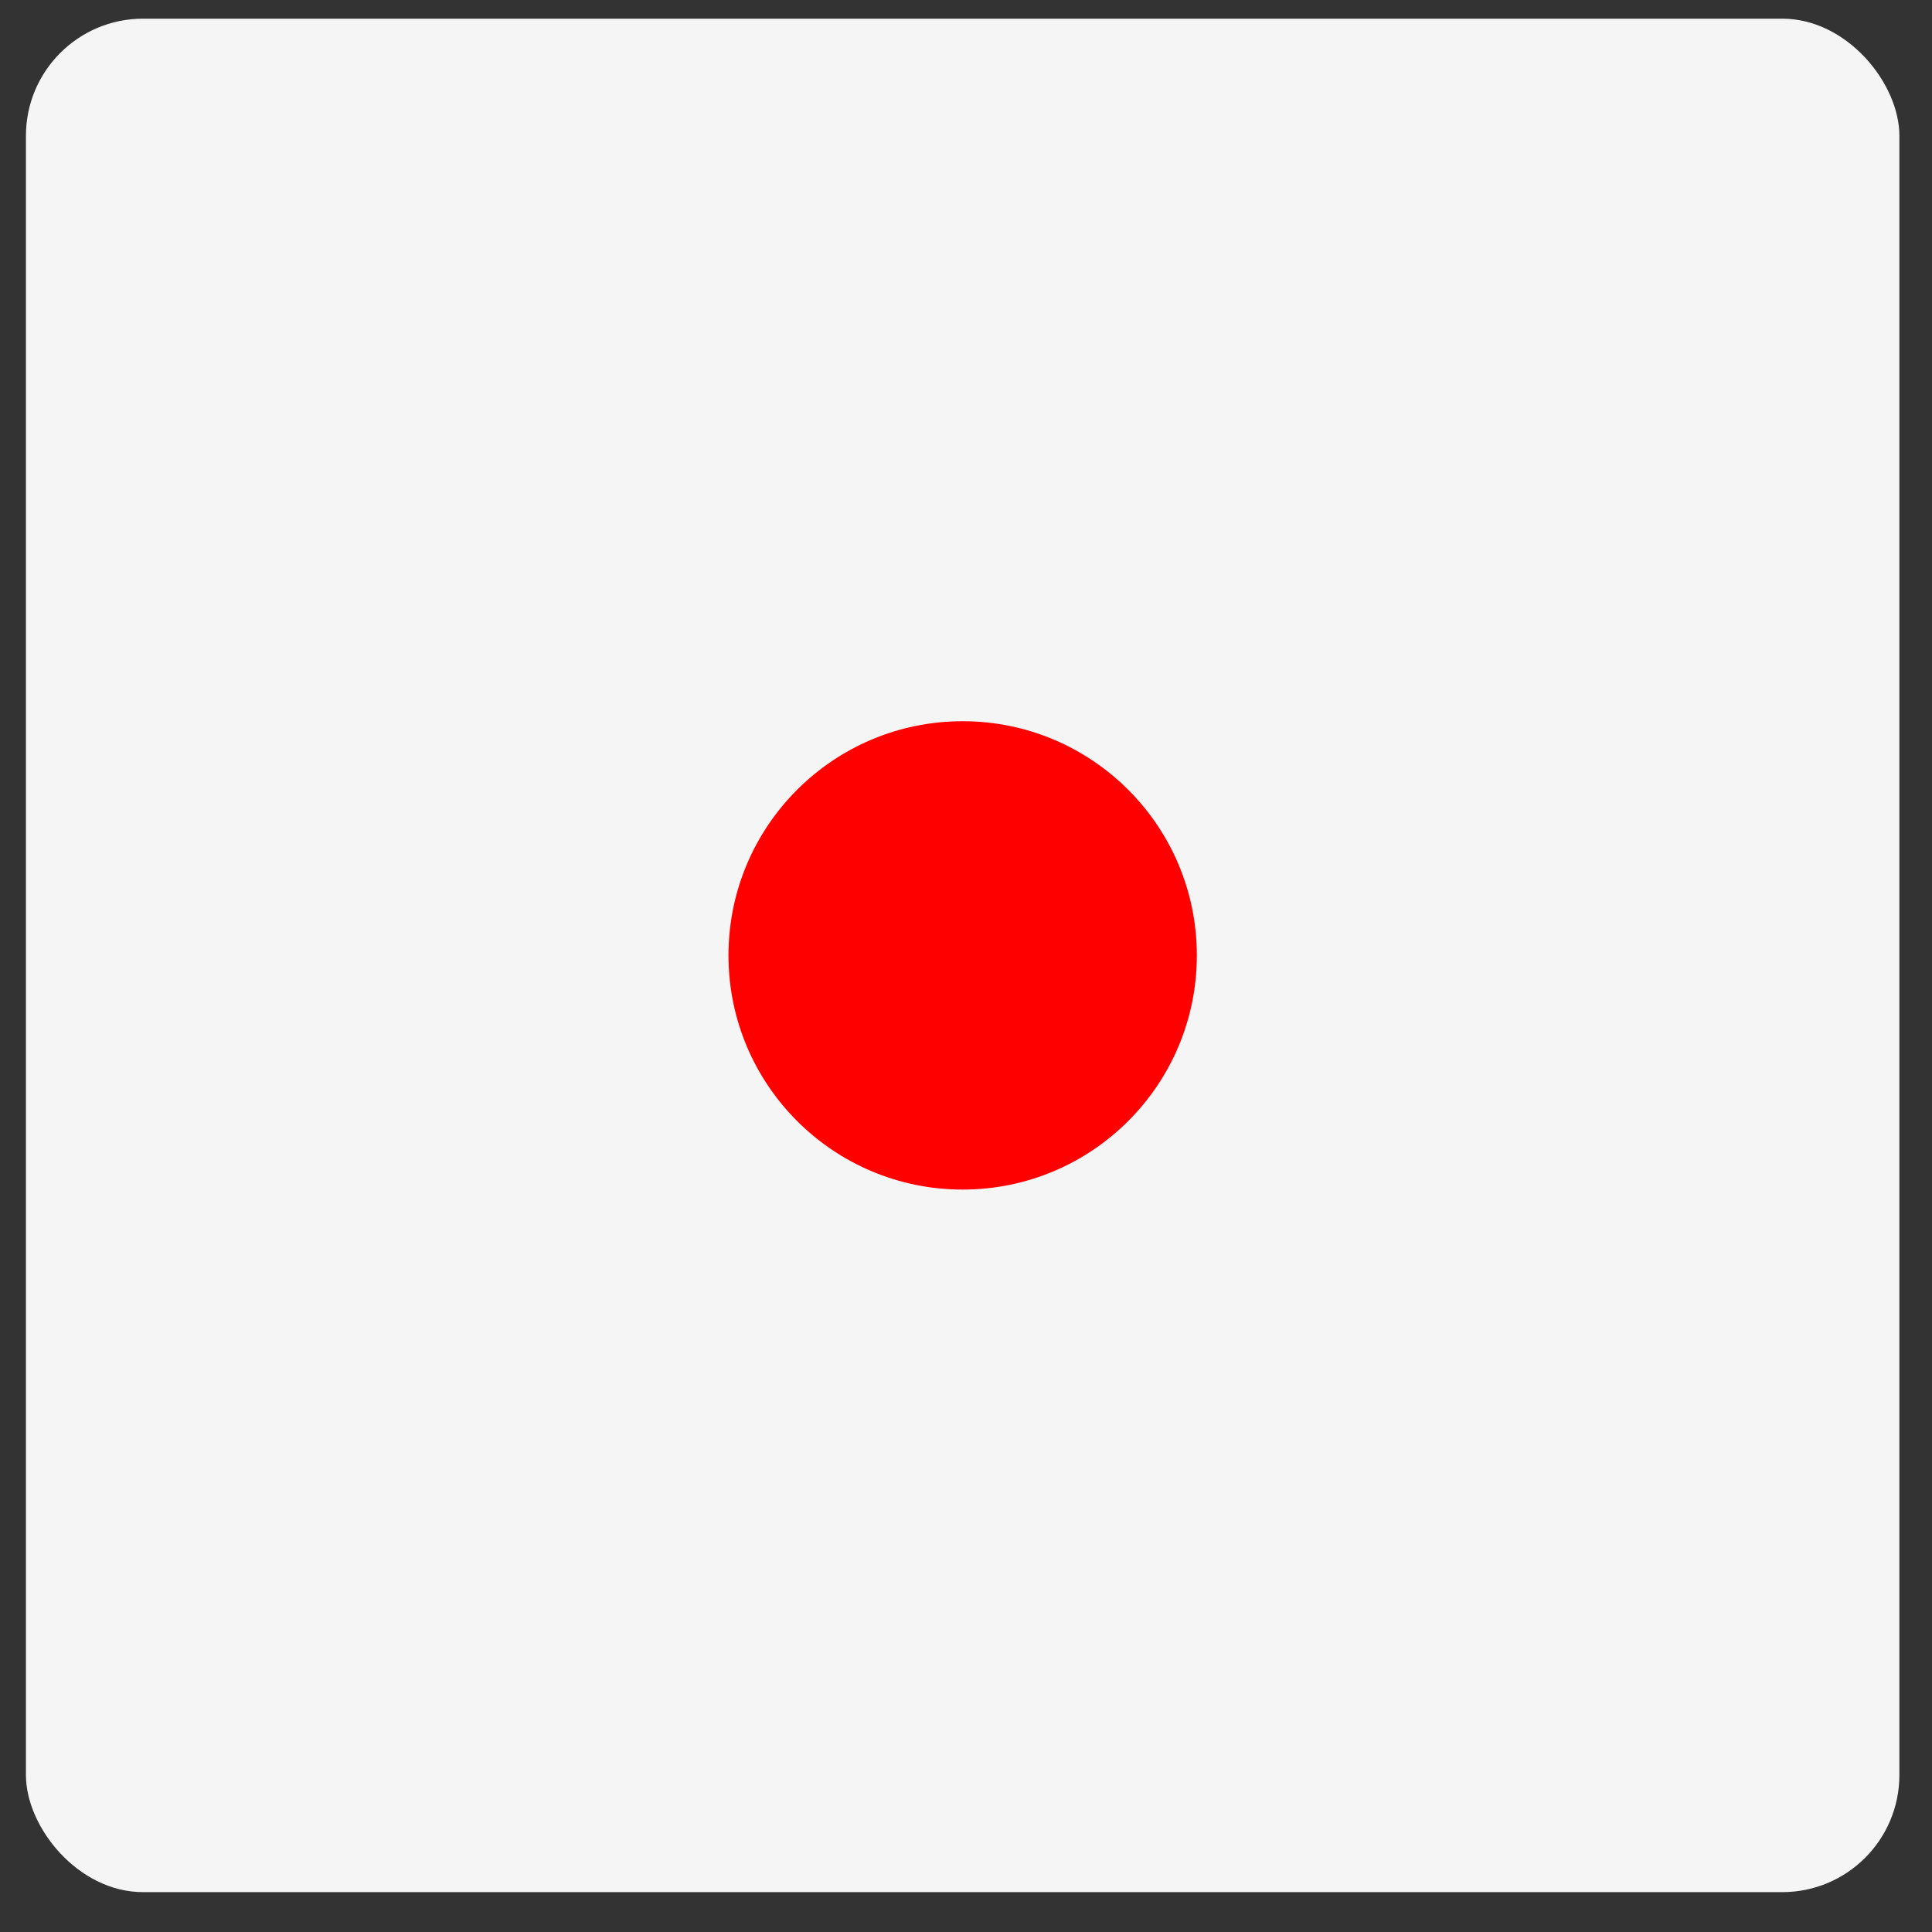 <svg width="33" height="33" viewBox="0 0 33 33" fill="none" xmlns="http://www.w3.org/2000/svg">
<rect x="0" y="0" width="33" height="33" fill="#333333" stroke="none"/>
<rect x="0.443" y="0.319" width="32" height="32" rx="2" fill="#F5F5F5"/>
<circle cx="16.443" cy="16.319" r="4" fill="#FF0000"/>
</svg>
